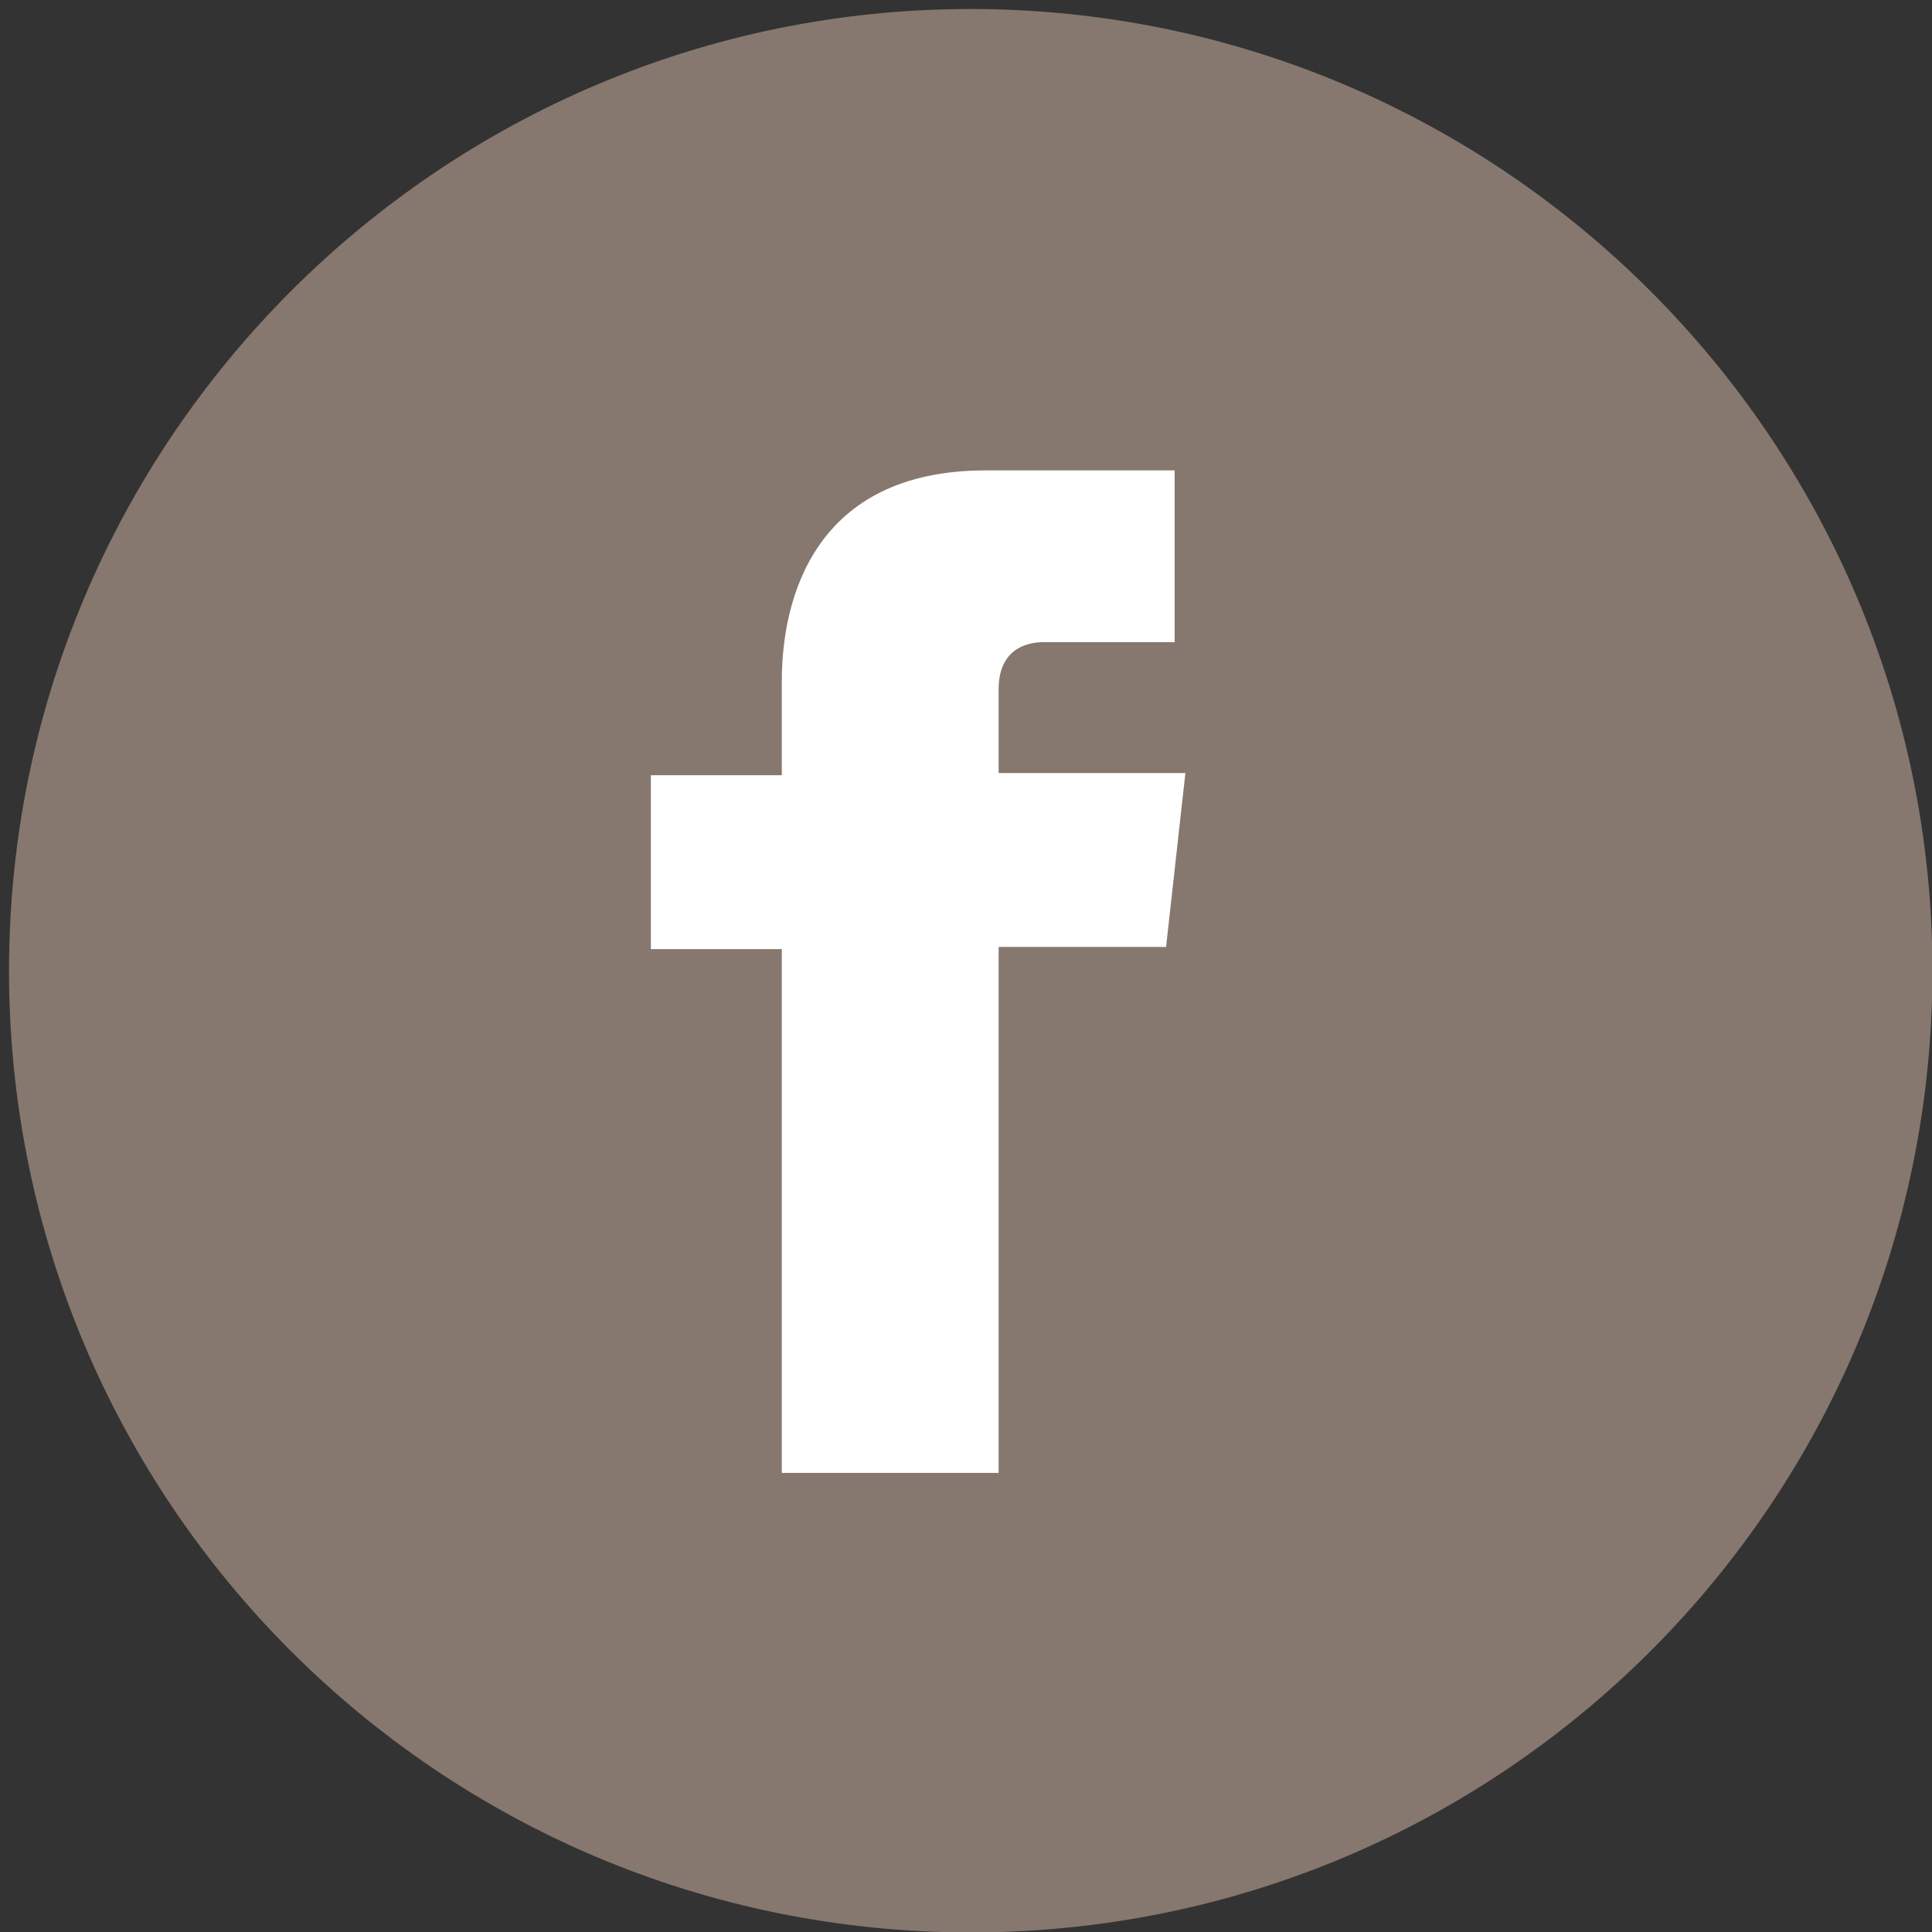 <?xml version="1.0" encoding="utf-8"?>
<!-- Generator: Adobe Illustrator 20.0.0, SVG Export Plug-In . SVG Version: 6.00 Build 0)  -->
<svg version="1.1" id="Layer_1" xmlns="http://www.w3.org/2000/svg" xmlns:xlink="http://www.w3.org/1999/xlink" x="0px" y="0px"
	 viewBox="0 0 90 90" style="enable-background:new 0 0 90 90;" xml:space="preserve">
<rect x="0" y="0" width="90" height="90" fill="#333333" stroke="none"/>
<style type="text/css">
	.st0{fill:#86786F;}
	.st1{fill:#FFFFFF;}
</style>
<title>icon-facebook-black-cherry</title>
<desc>Created with Sketch.</desc>
<g id="Templates">
	<g id="_x31_5-icons-_x28_2_x29_" transform="translate(-1024, -2630)">
		<g id="icon-facebook-black-cherry" transform="translate(1024.22, 2630.22)">
			<g id="Group">
				<g id="Grid-calculator">
					<g id="Page-1">
						<path id="Stroke-1" class="st0" d="M89.8,45c0,24.7-20,44.8-44.8,44.8S0.2,69.7,0.2,45S20.3,0.2,45,0.2S89.8,20.3,89.8,45
							L89.8,45z"/>
					</g>
				</g>
			</g>
			<g id="Fill-256" transform="translate(30, 21.493)">
				<path class="st1" d="M25,14.3h-8.7v-3.9c0-1.8,1.2-2.2,2.1-2.2h6.1v-8l-8.8,0c-8,0-9.5,6-9.5,9.8v4.4H0.1v8.1h6.1v24.4h10.1
					V22.4h7.8L25,14.3z"/>
			</g>
		</g>
	</g>
</g>
</svg>
